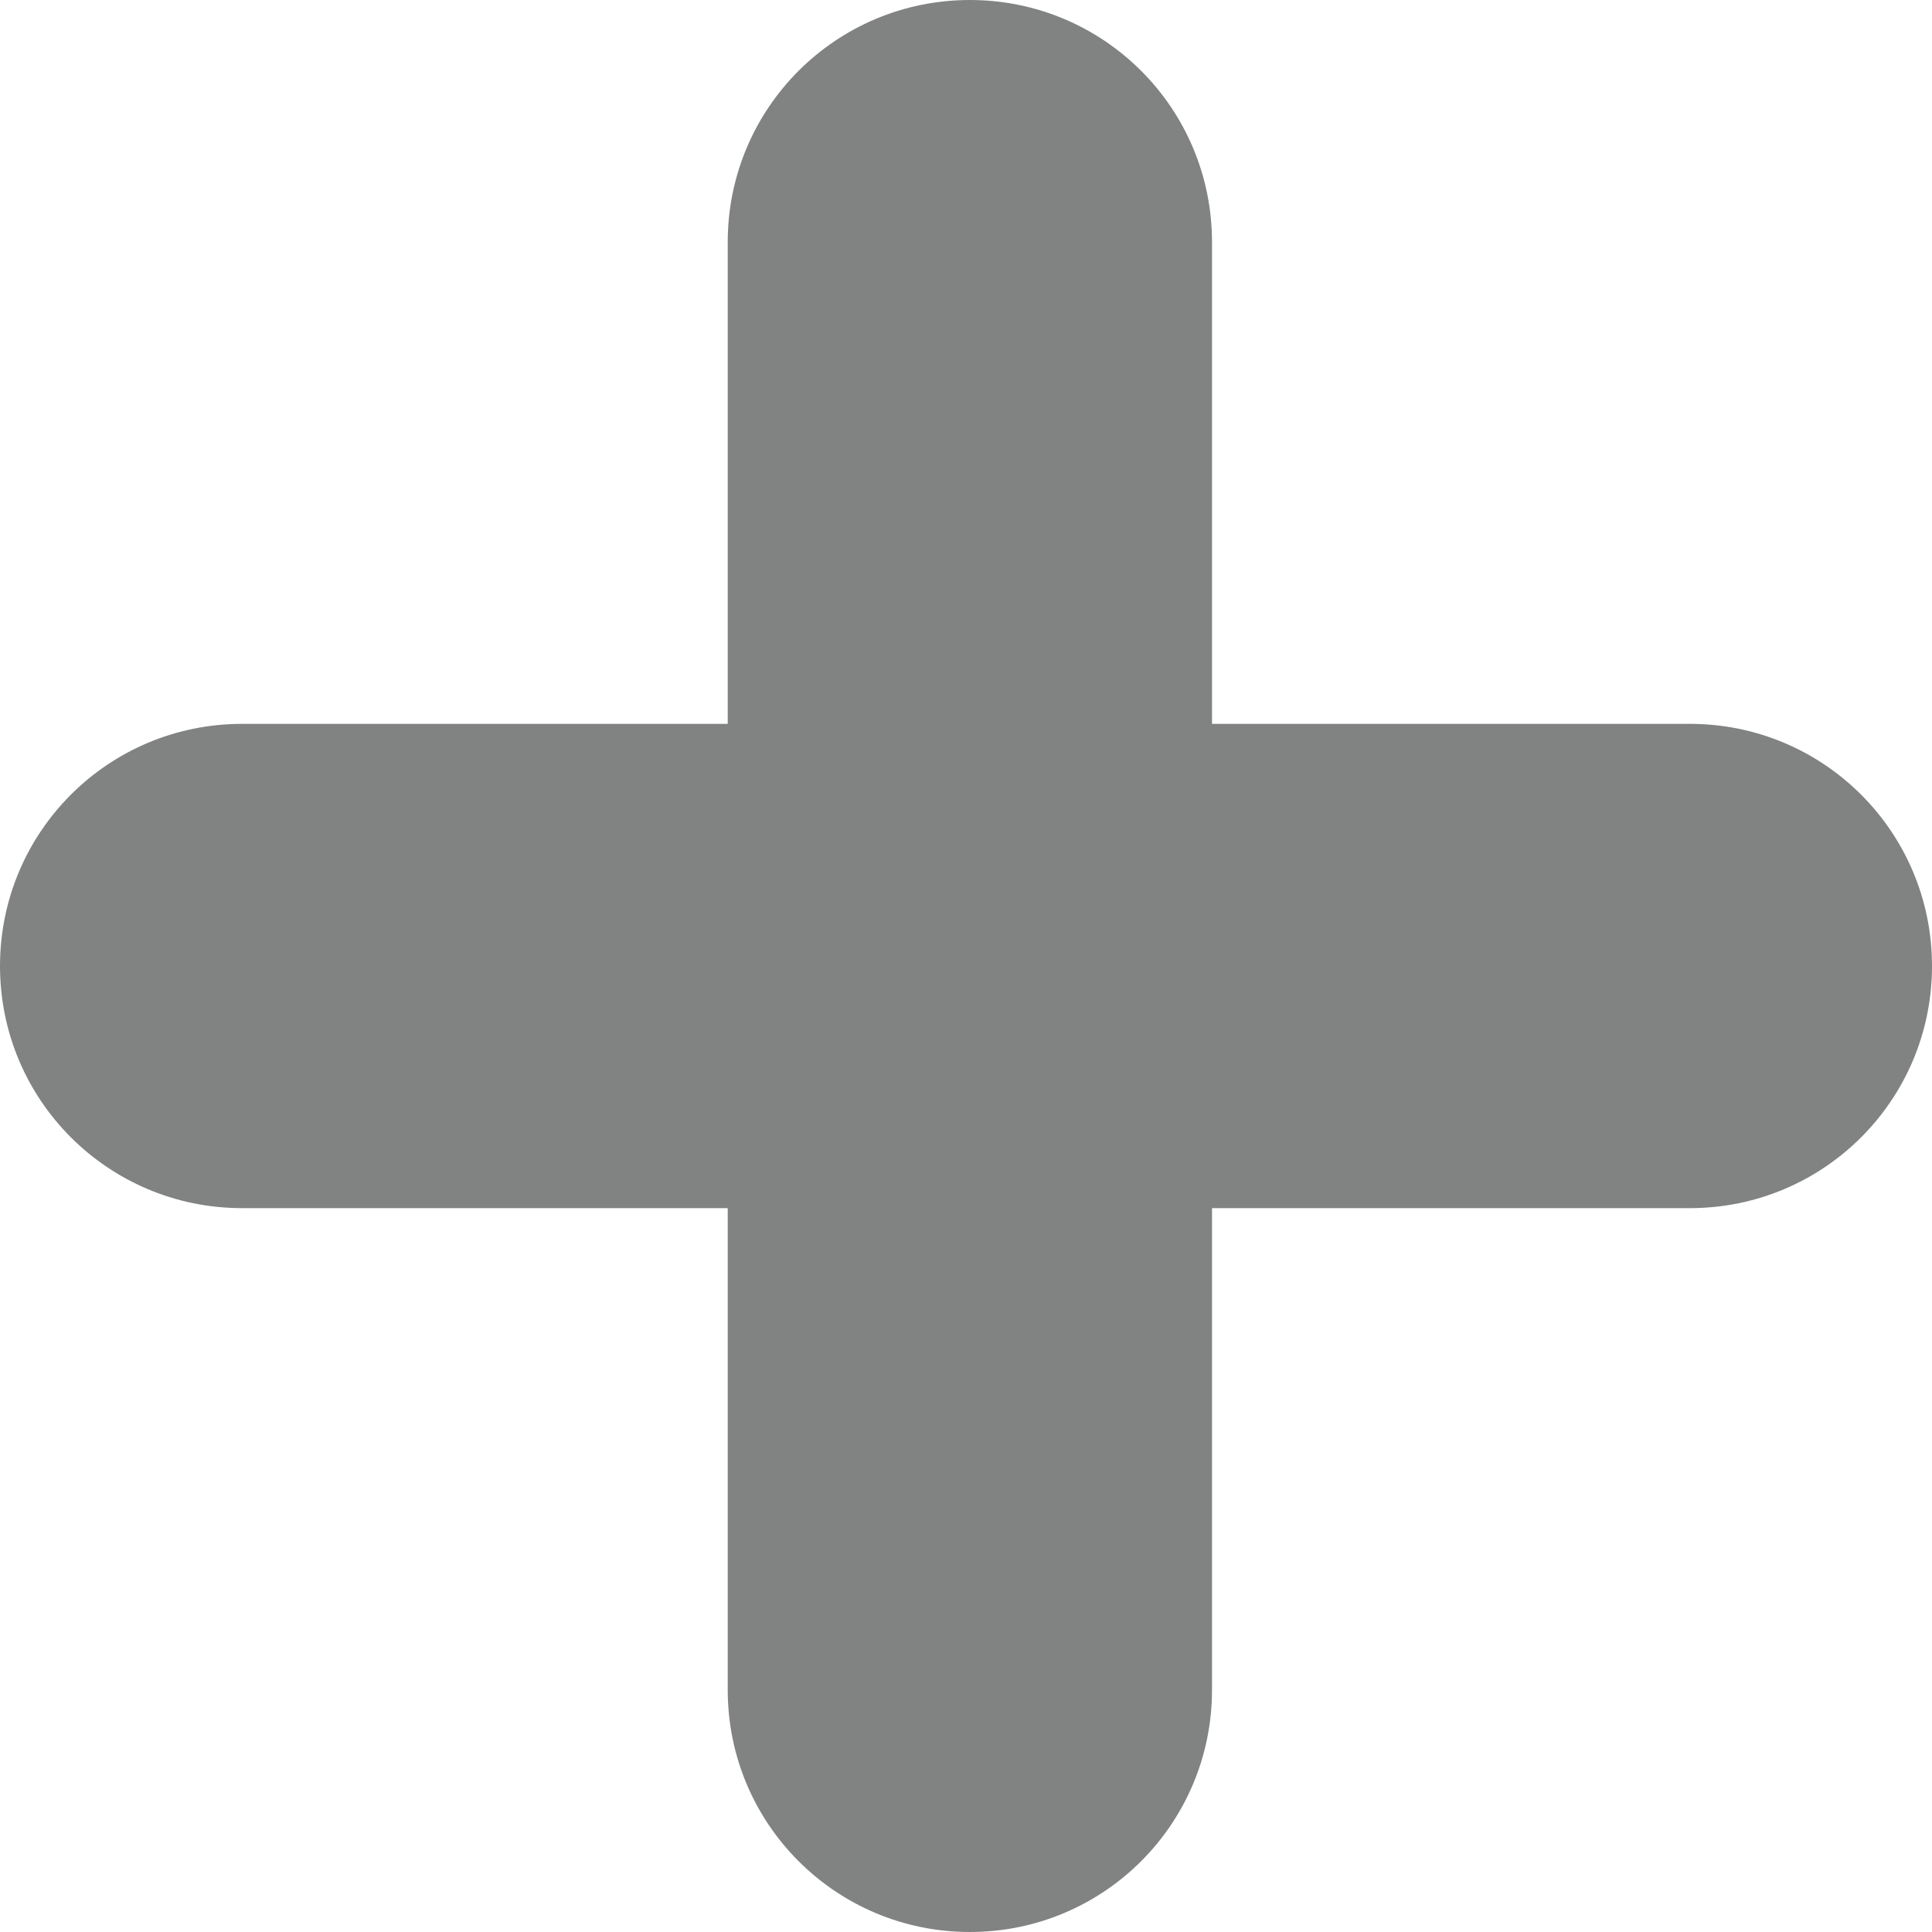 <?xml version="1.0" encoding="utf-8"?>
<!-- Generator: Adobe Illustrator 19.0.0, SVG Export Plug-In . SVG Version: 6.00 Build 0)  -->
<svg version="1.1" id="Layer_1" xmlns="http://www.w3.org/2000/svg" xmlns:xlink="http://www.w3.org/1999/xlink" x="0px" y="0px"
	 viewBox="-361.9 321.9 150 150" style="enable-background:new -361.9 321.9 150 150;" xml:space="preserve">
<style type="text/css">
	.st0{fill:#818282;}
</style>
<path class="st0" d="M-230.7,378.1h-37.1v-37.4c0-10.4-8.4-18.8-18.8-18.8s-18.8,8.4-18.8,18.8v37.4h-37.7
	c-10.4,0-18.8,8.4-18.8,18.8c0,10.4,8.4,18.8,18.8,18.8h37.7v37.4c0,10.4,8.4,18.8,18.8,18.8s18.8-8.4,18.8-18.8v-37.4h37.1
	c10.4,0,18.8-8.4,18.8-18.8C-211.9,386.5-220.3,378.1-230.7,378.1"/>
</svg>
